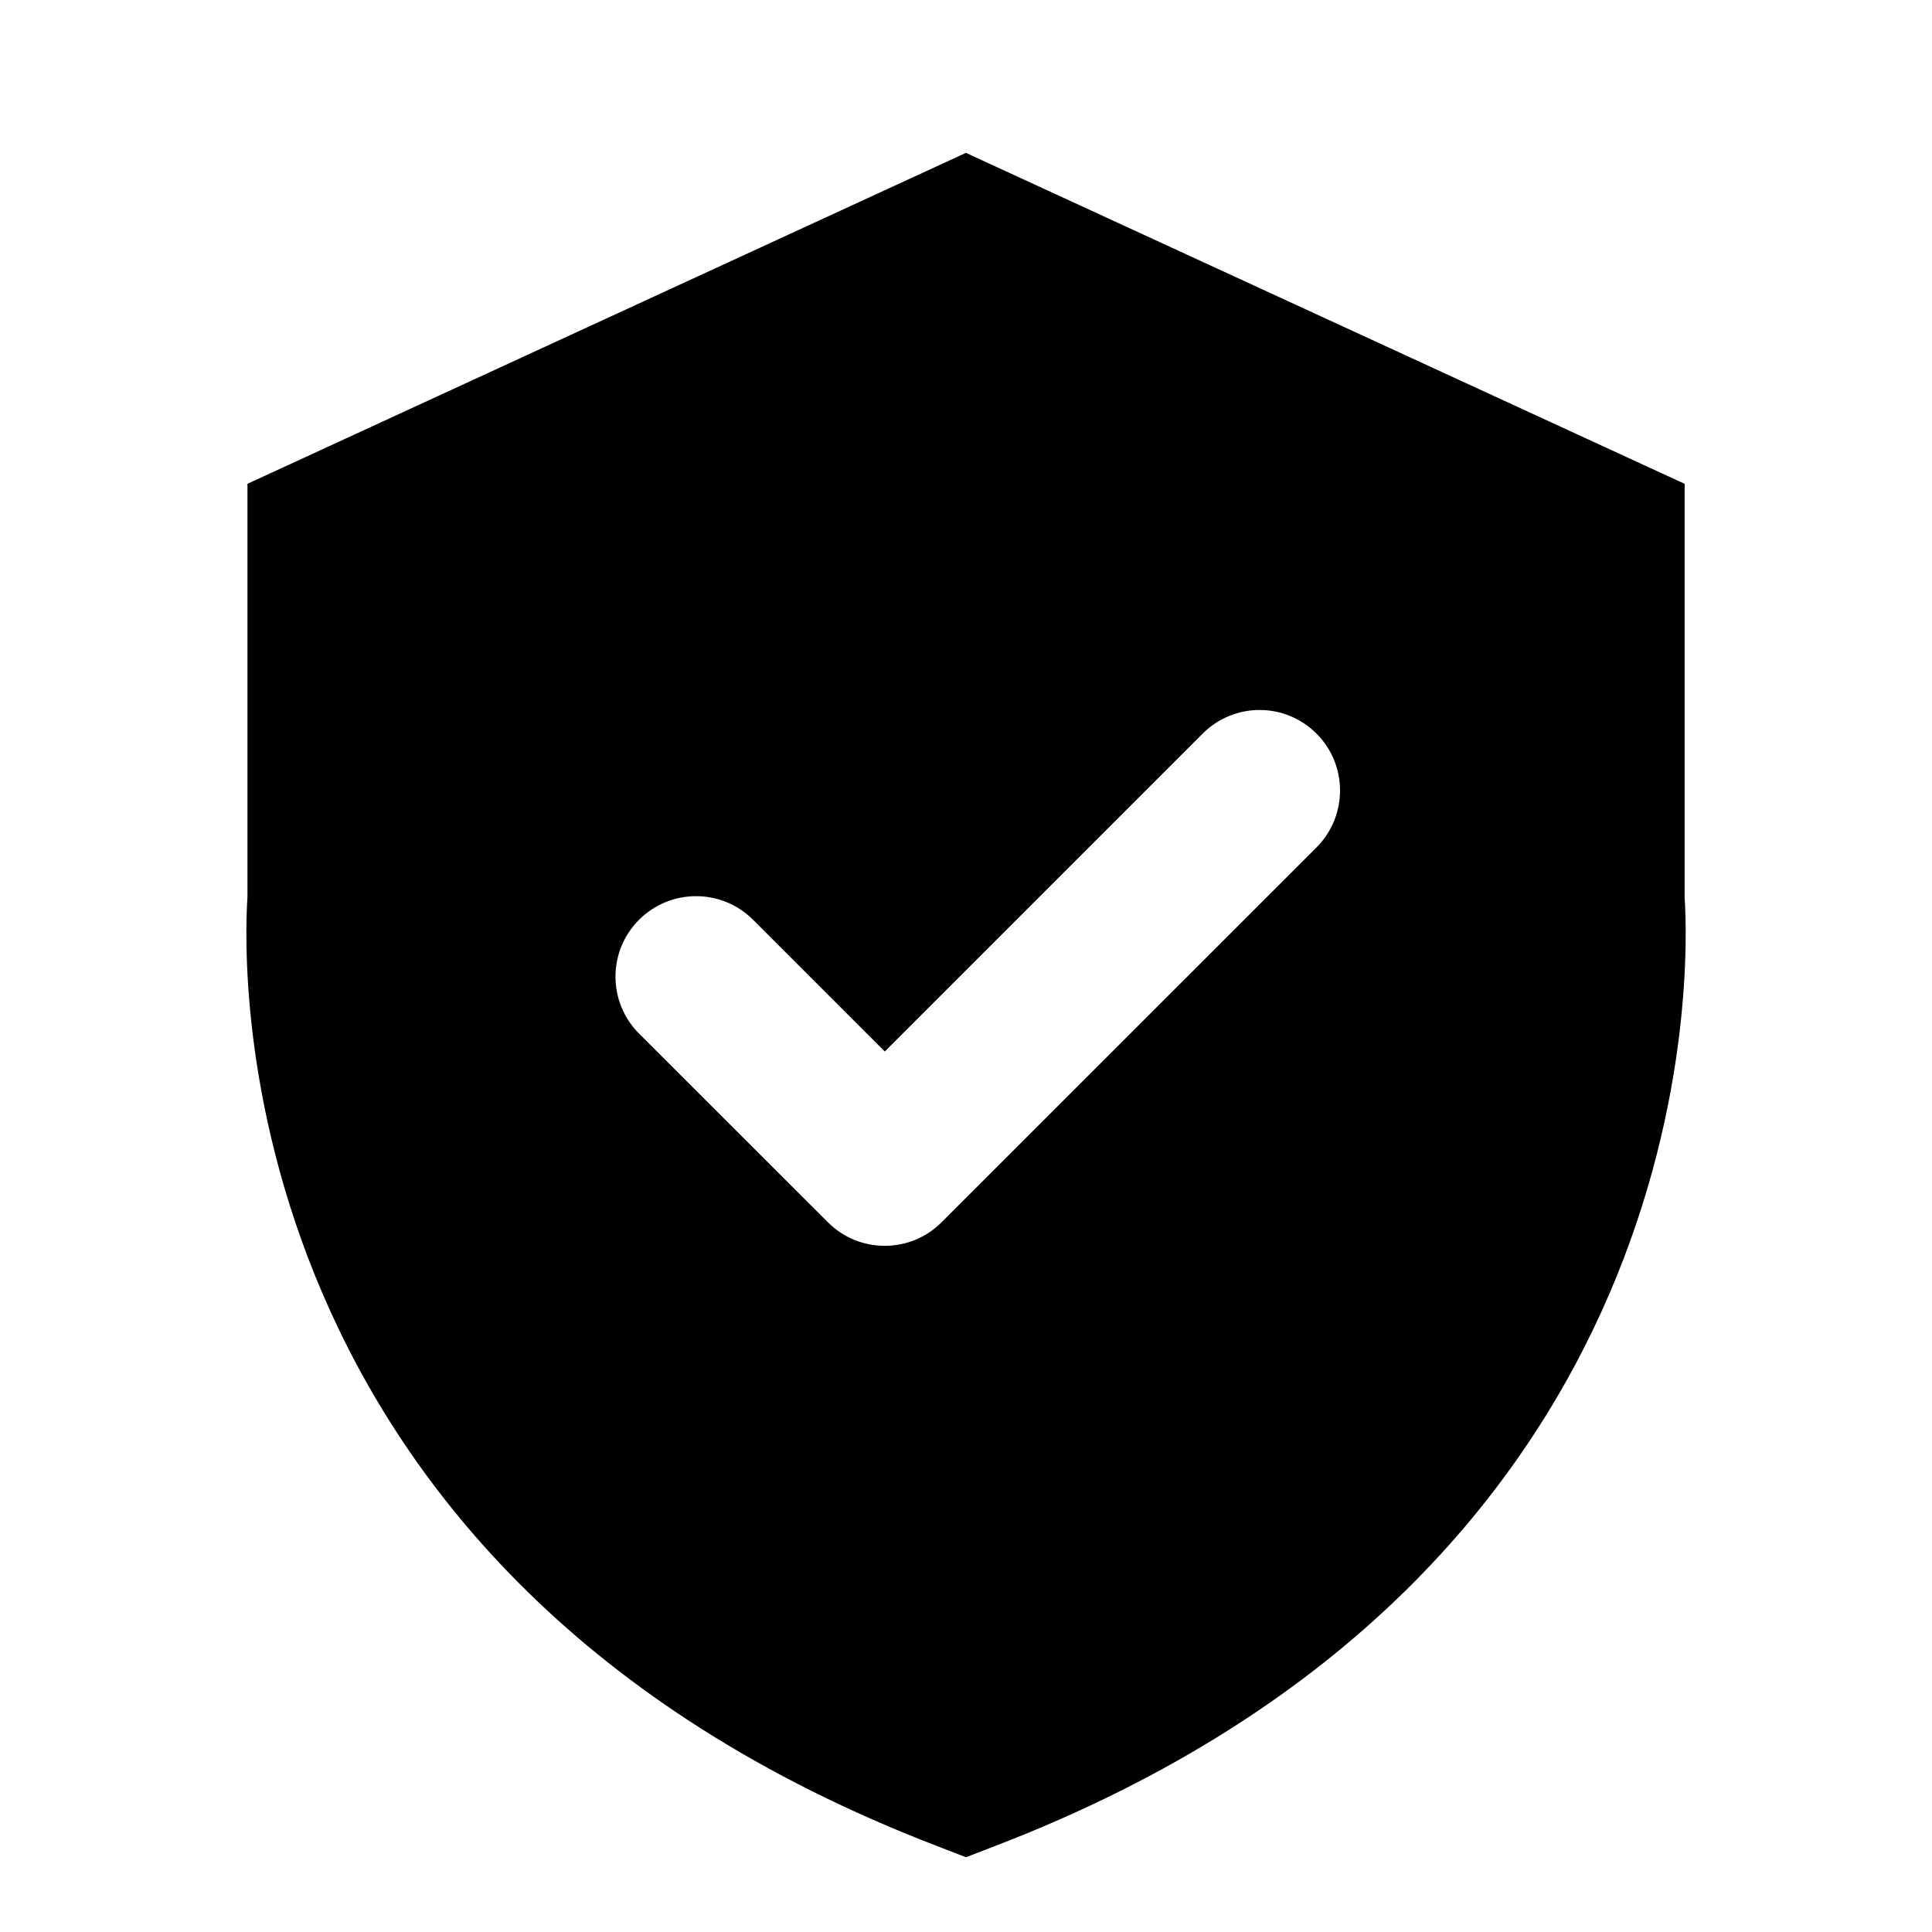 <svg width="24" height="24" viewBox="0 0 24 24" xmlns="http://www.w3.org/2000/svg">
<path fill-rule="evenodd" clip-rule="evenodd" d="M16.354 10.527L11.697 15.183C11.502 15.379 11.246 15.476 10.991 15.476C10.735 15.476 10.479 15.379 10.284 15.183L7.939 12.84C7.548 12.449 7.548 11.816 7.939 11.425C8.331 11.035 8.963 11.035 9.354 11.425L10.991 13.062L14.94 9.113C15.331 8.722 15.963 8.722 16.354 9.113C16.744 9.504 16.744 10.136 16.354 10.527ZM20.927 11.147V6.01L11.999 1.899L3.074 6.01V11.147C3.018 11.974 2.764 19.524 11.642 22.933L11.999 23.071L12.358 22.933C21.235 19.524 20.983 11.974 20.927 11.147Z"/>
</svg>